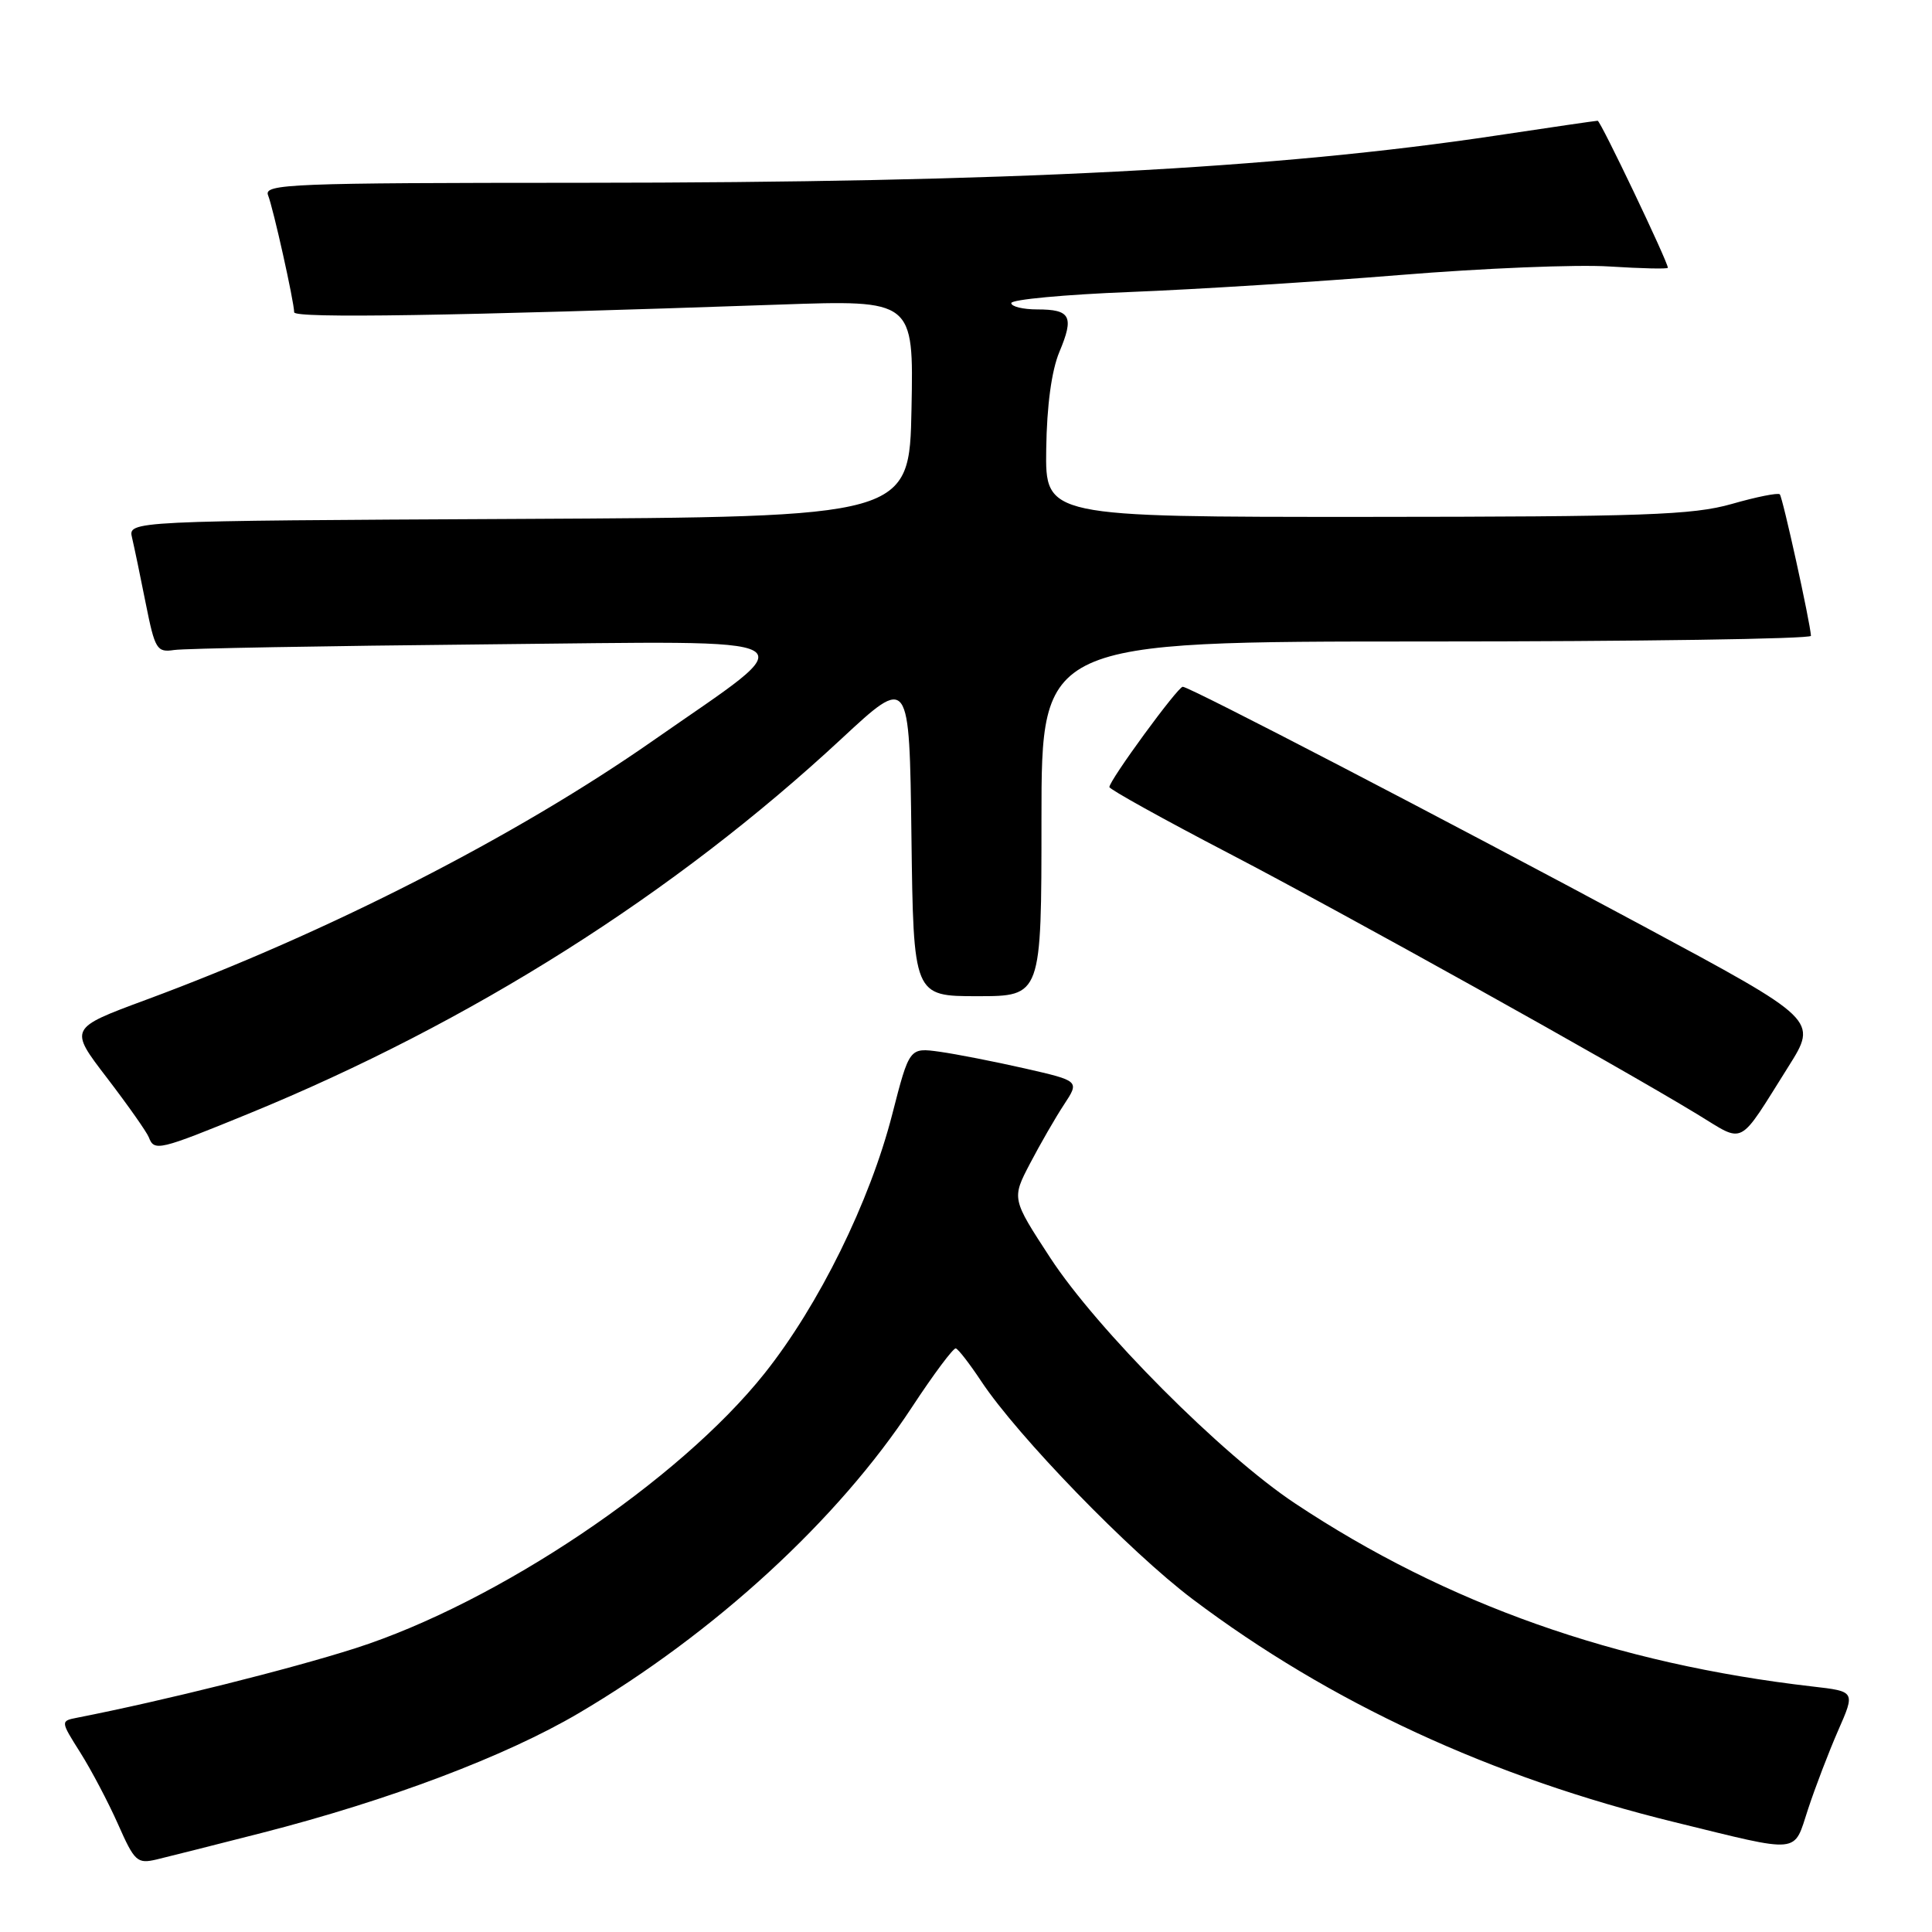<?xml version="1.0" encoding="UTF-8" standalone="no"?>
<!DOCTYPE svg PUBLIC "-//W3C//DTD SVG 1.1//EN" "http://www.w3.org/Graphics/SVG/1.1/DTD/svg11.dtd" >
<svg xmlns="http://www.w3.org/2000/svg" xmlns:xlink="http://www.w3.org/1999/xlink" version="1.1" viewBox="0 0 256 256">
 <g >
 <path fill="currentColor"
d=" M 34.73 242.86 C 51.54 238.55 66.95 232.73 76.64 227.03 C 94.67 216.42 111.03 201.40 120.85 186.44 C 123.72 182.07 126.33 178.58 126.65 178.67 C 126.98 178.76 128.49 180.72 130.01 183.01 C 134.82 190.28 149.71 205.63 158.02 211.89 C 176.24 225.62 197.55 235.48 221.87 241.44 C 238.86 245.60 237.60 245.72 239.58 239.71 C 240.52 236.85 242.31 232.17 243.56 229.31 C 245.84 224.12 245.84 224.12 240.17 223.47 C 214.09 220.47 191.66 212.54 171.59 199.20 C 161.90 192.77 145.36 176.16 139.16 166.66 C 134.05 158.83 134.05 158.83 136.49 154.16 C 137.83 151.60 139.85 148.09 140.99 146.36 C 143.05 143.23 143.05 143.23 135.78 141.57 C 131.77 140.66 126.70 139.67 124.50 139.36 C 120.50 138.81 120.50 138.81 118.23 147.64 C 115.26 159.24 108.49 172.96 101.31 181.98 C 89.97 196.22 65.93 212.36 47.09 218.40 C 38.40 221.18 21.72 225.35 10.25 227.60 C 8.00 228.04 8.00 228.04 10.65 232.24 C 12.11 234.56 14.36 238.83 15.65 241.74 C 17.83 246.67 18.18 246.99 20.75 246.39 C 22.26 246.03 28.55 244.44 34.73 242.86 Z  M 32.97 147.56 C 62.44 135.49 89.37 118.45 111.50 97.89 C 120.50 89.53 120.50 89.53 120.77 110.76 C 121.04 132.00 121.04 132.00 129.52 132.00 C 138.00 132.00 138.00 132.00 138.00 108.50 C 138.00 85.00 138.00 85.00 189.00 85.00 C 217.05 85.00 239.98 84.66 239.96 84.25 C 239.87 82.49 236.21 65.87 235.83 65.50 C 235.60 65.27 232.73 65.84 229.46 66.78 C 224.28 68.25 217.92 68.47 181.00 68.49 C 138.50 68.50 138.50 68.50 138.63 59.50 C 138.71 53.74 139.34 49.11 140.37 46.64 C 142.35 41.93 141.87 41.00 137.44 41.00 C 135.55 41.00 134.00 40.62 134.00 40.16 C 134.00 39.69 141.09 39.03 149.75 38.69 C 158.41 38.35 174.50 37.34 185.50 36.44 C 196.50 35.54 208.99 35.03 213.25 35.31 C 217.51 35.58 221.00 35.66 221.00 35.48 C 221.00 34.69 212.08 16.00 211.70 16.00 C 211.48 16.00 205.49 16.87 198.40 17.94 C 168.99 22.37 133.66 24.20 77.19 24.22 C 38.46 24.23 34.93 24.37 35.52 25.87 C 36.21 27.60 38.95 39.90 38.98 41.38 C 39.00 42.20 59.83 41.87 103.28 40.36 C 121.06 39.74 121.06 39.74 120.78 54.12 C 120.50 68.50 120.50 68.50 68.73 68.76 C 16.97 69.02 16.97 69.02 17.50 71.26 C 17.79 72.49 18.61 76.42 19.32 80.00 C 20.53 86.05 20.79 86.47 23.06 86.13 C 24.40 85.92 43.05 85.59 64.50 85.38 C 108.99 84.96 107.04 83.82 86.50 98.16 C 68.36 110.83 43.43 123.57 19.32 132.49 C 9.14 136.26 9.14 136.26 14.18 142.83 C 16.95 146.45 19.44 149.99 19.72 150.70 C 20.44 152.59 21.04 152.44 32.97 147.56 Z  M 236.98 141.32 C 240.87 135.14 240.87 135.14 217.68 122.68 C 191.04 108.37 157.62 91.00 156.72 91.00 C 156.06 91.00 147.00 103.39 147.00 104.29 C 147.00 104.58 154.09 108.52 162.75 113.03 C 178.22 121.10 213.93 140.98 224.91 147.65 C 231.30 151.53 230.19 152.11 236.98 141.32 Z "/>
</g>
</svg>